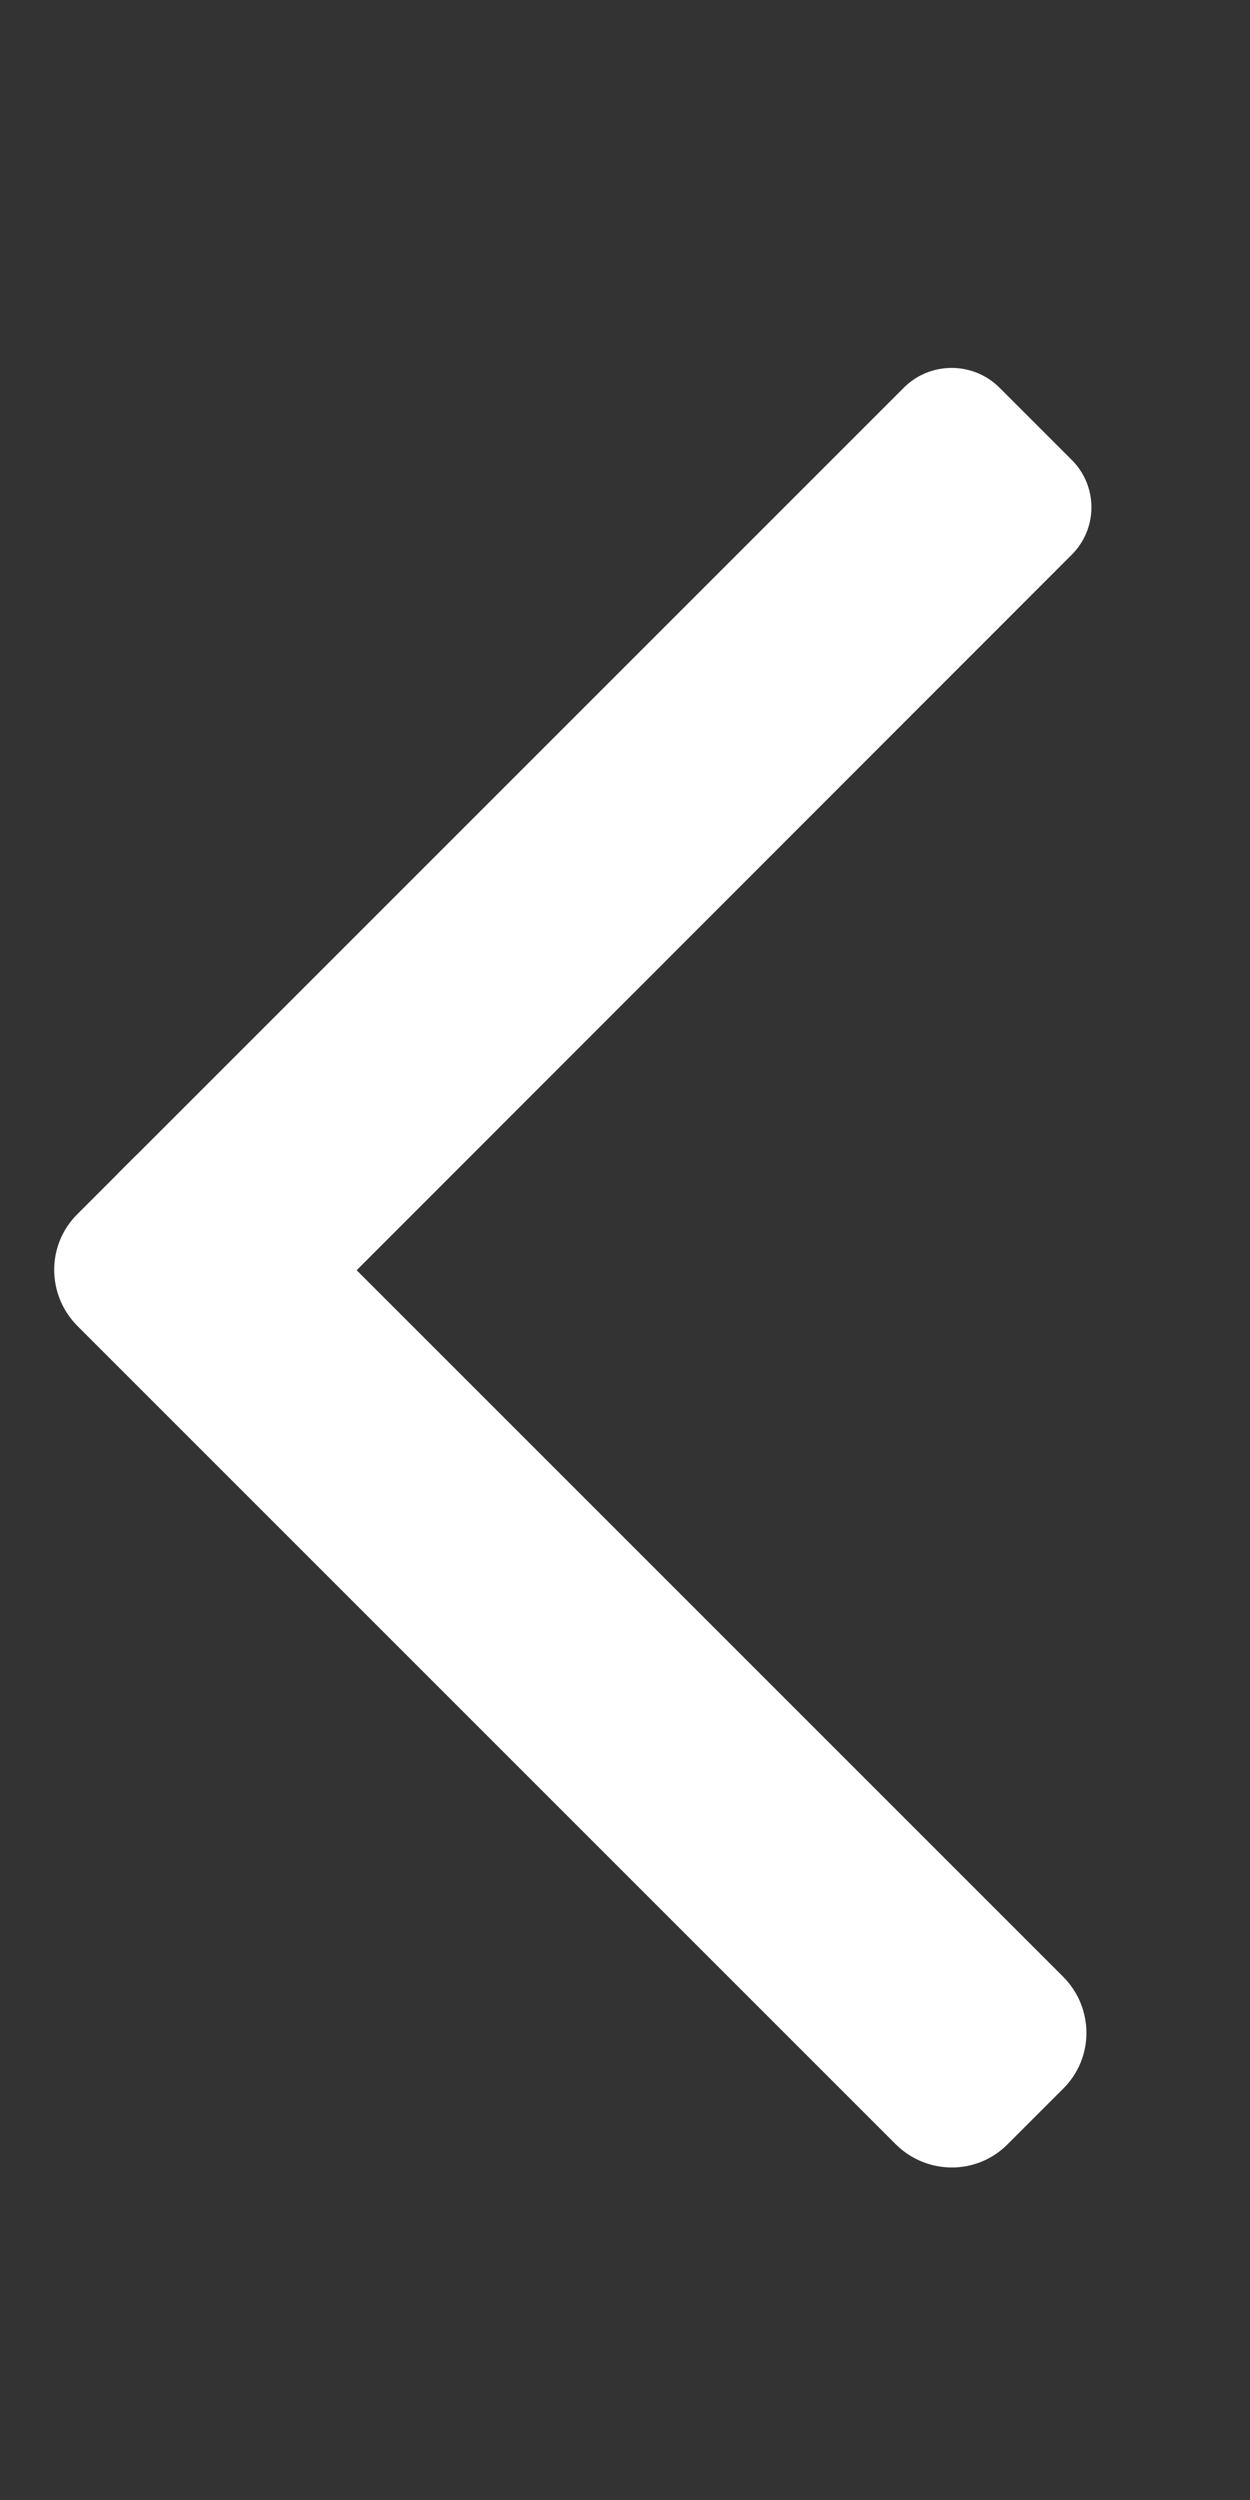 <?xml version="1.0" encoding="utf-8"?>
<!-- Generator: Adobe Illustrator 24.0.2, SVG Export Plug-In . SVG Version: 6.00 Build 0)  -->
<svg version="1.1" id="Capa_1" focusable="false" xmlns="http://www.w3.org/2000/svg" xmlns:xlink="http://www.w3.org/1999/xlink"
	 x="0px" y="0px" viewBox="0 0 256 512" style="enable-background:new 0 0 256 512;" xml:space="preserve">
<rect x="0" y="0" width="256" height="512" fill="#333333" stroke="none"/>
<style type="text/css">
	.st0{fill:#FFFFFF;}
</style>
<g>
	<path class="st0" d="M183.4,439.1L15.9,271.6c-6.4-6.4-6.4-16.7,0-23l11.3-11.3c6.4-6.4,16.7-6.4,23,0l167.5,167.5
		c6.4,6.4,6.4,16.7,0,23l-11.3,11.3C200.1,445.5,189.8,445.5,183.4,439.1z"/>
	<path class="st0" d="M219.4,113.7L49.2,284c-5.4,5.4-14.2,5.4-19.6,0l-4.5-4.5c-11.1-11.1-11.1-29.1,0-40.1l160-160
		c5.4-5.4,14.2-5.4,19.6,0l14.7,14.7C224.9,99.5,224.9,108.3,219.4,113.7z"/>
</g>
</svg>
